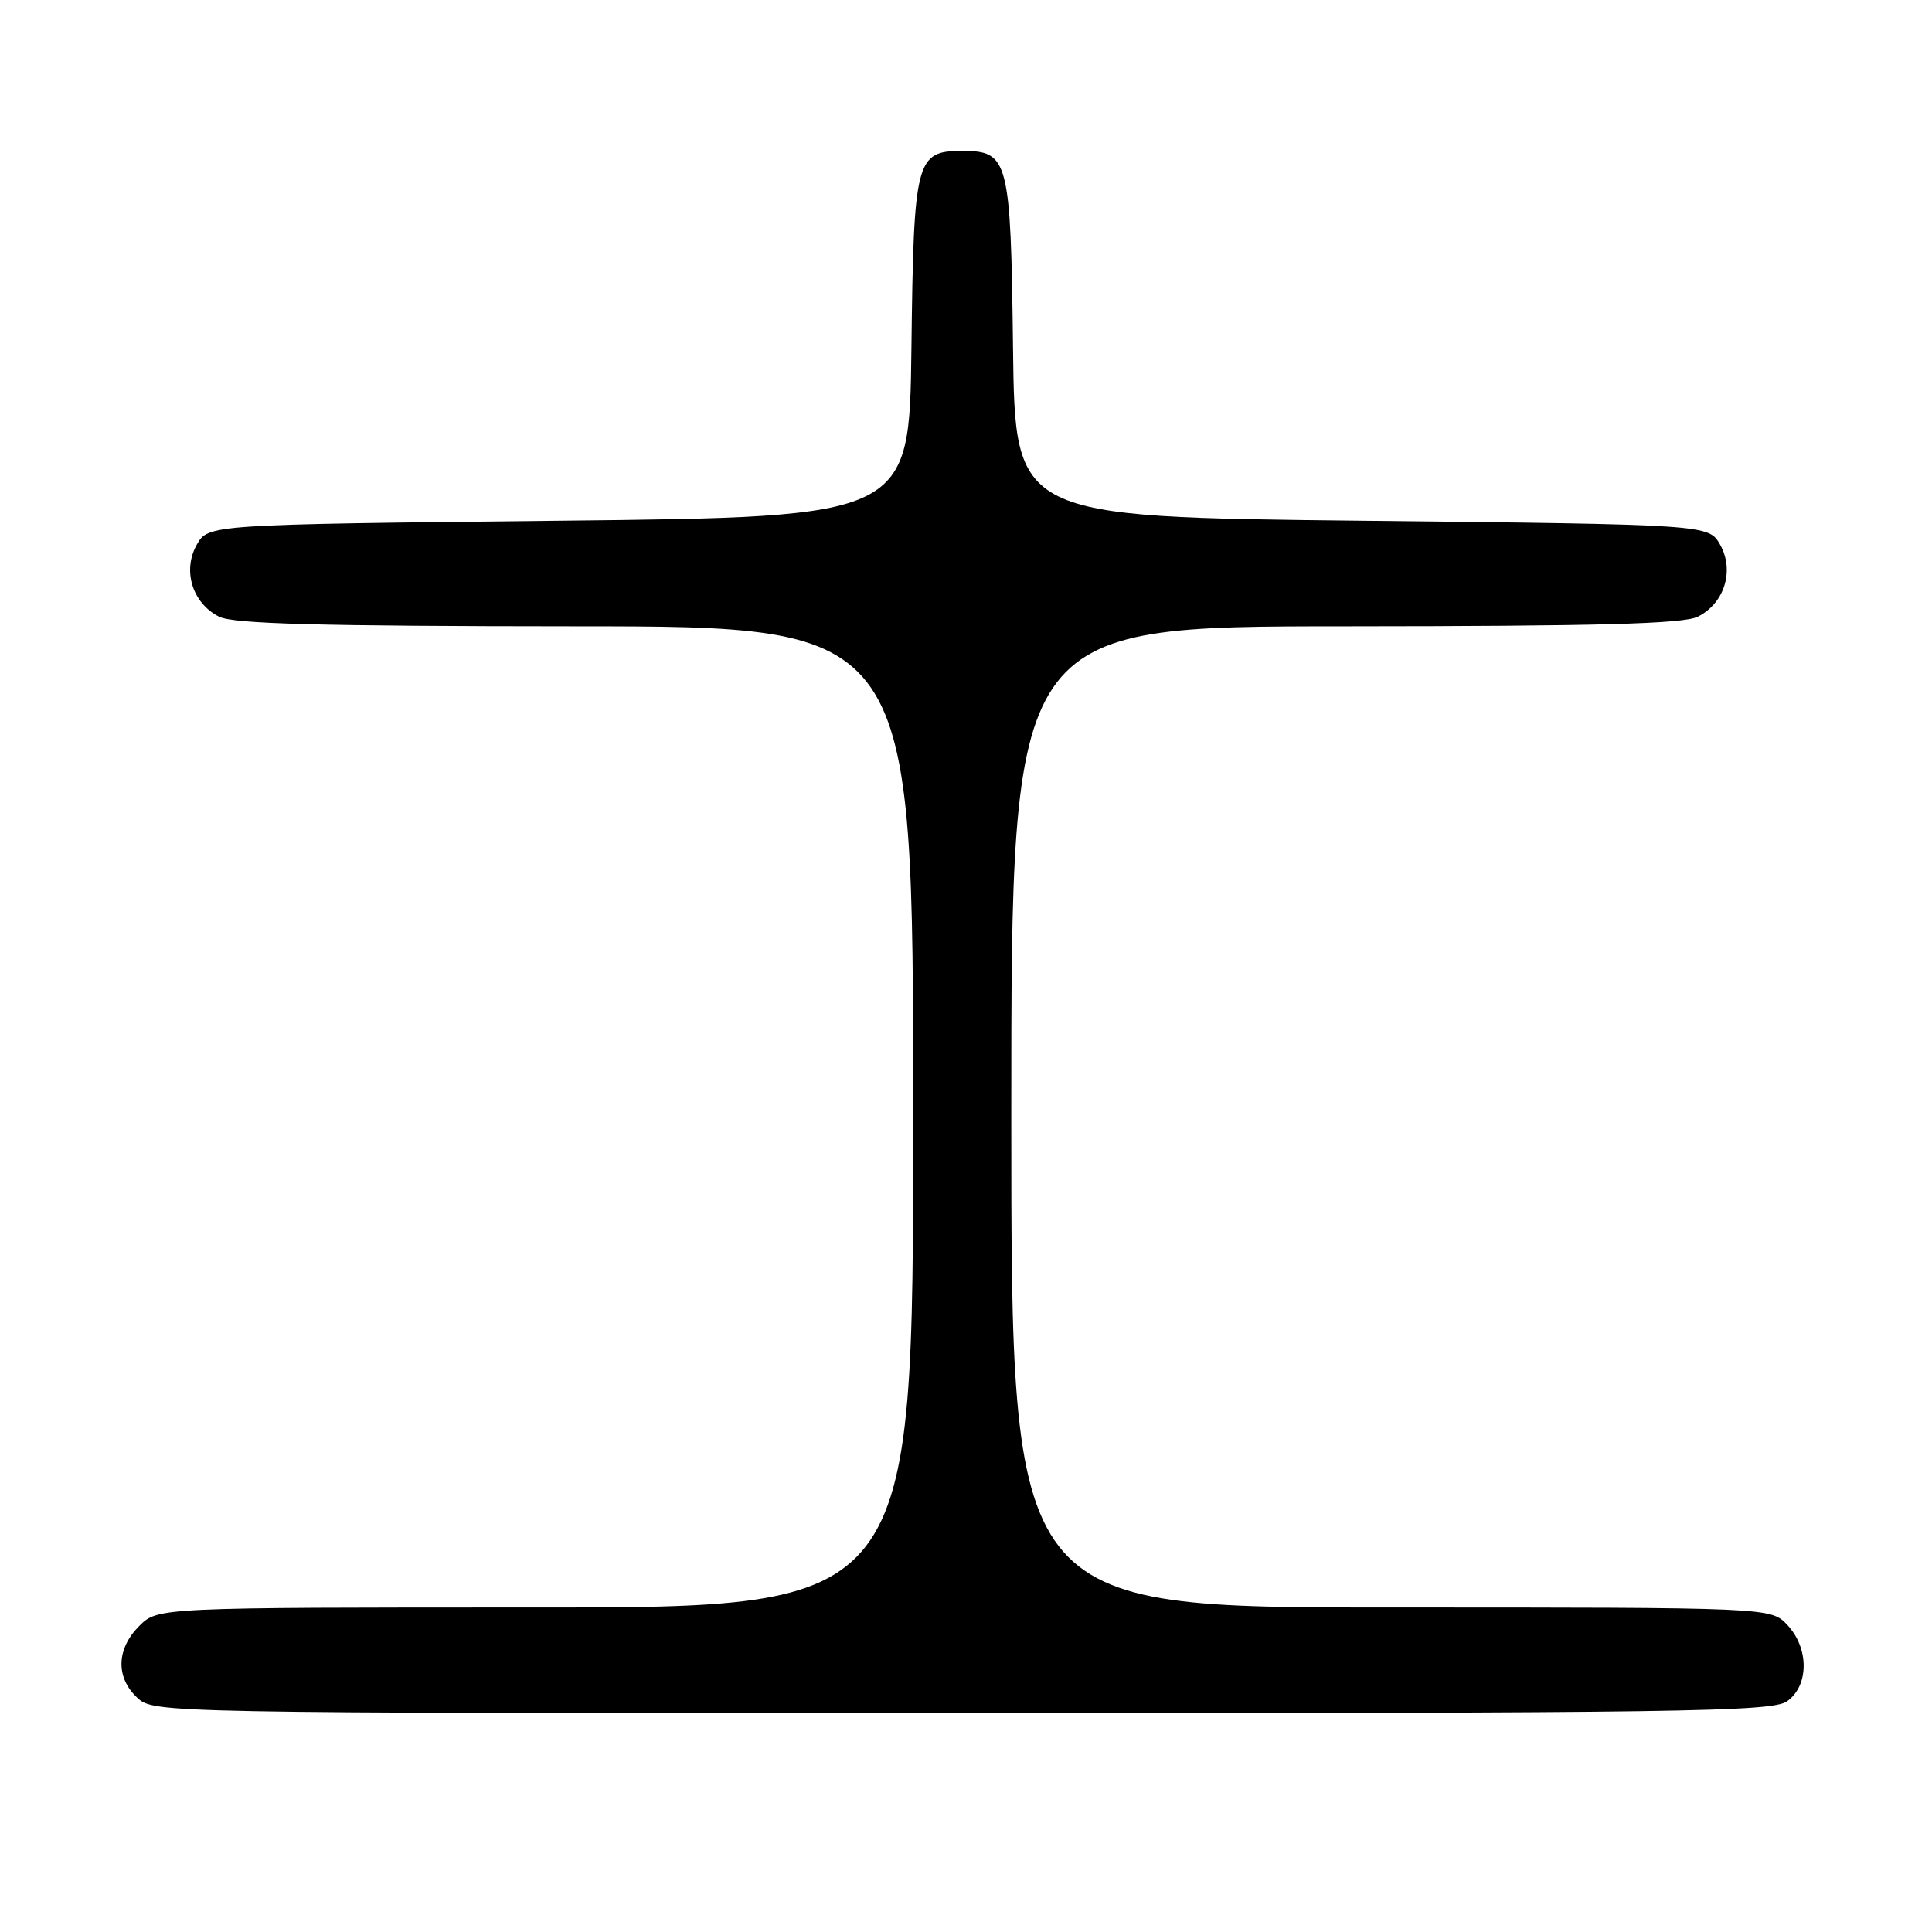 <?xml version="1.0" encoding="UTF-8" standalone="no"?>
<!DOCTYPE svg PUBLIC "-//W3C//DTD SVG 1.1//EN" "http://www.w3.org/Graphics/SVG/1.1/DTD/svg11.dtd" >
<svg xmlns="http://www.w3.org/2000/svg" xmlns:xlink="http://www.w3.org/1999/xlink" version="1.1" viewBox="0 0 256 256">
 <g >
 <path fill="currentColor"
d=" M 236.78 225.44 C 239.71 223.39 239.74 218.41 236.83 215.31 C 234.65 213.00 234.65 213.00 184.33 213.00 C 134.00 213.00 134.00 213.00 134.00 148.00 C 134.00 83.00 134.00 83.00 178.25 82.99 C 211.76 82.97 223.10 82.67 224.98 81.71 C 228.51 79.93 229.85 75.60 227.93 72.18 C 226.42 69.50 226.42 69.50 180.46 69.00 C 134.50 68.50 134.50 68.50 134.23 46.06 C 133.93 21.12 133.64 20.00 127.50 20.00 C 121.36 20.00 121.07 21.12 120.77 46.06 C 120.50 68.50 120.50 68.50 74.04 69.00 C 27.58 69.50 27.58 69.50 26.07 72.18 C 24.15 75.60 25.49 79.93 29.02 81.71 C 30.90 82.67 42.34 82.97 76.25 82.99 C 121.00 83.00 121.00 83.00 121.00 148.00 C 121.00 213.00 121.00 213.00 70.95 213.00 C 20.91 213.00 20.91 213.00 18.45 215.45 C 15.41 218.49 15.31 222.28 18.19 224.96 C 20.36 226.99 21.08 227.00 127.47 227.00 C 222.77 227.00 234.80 226.83 236.78 225.44 Z "/>
</g>
</svg>